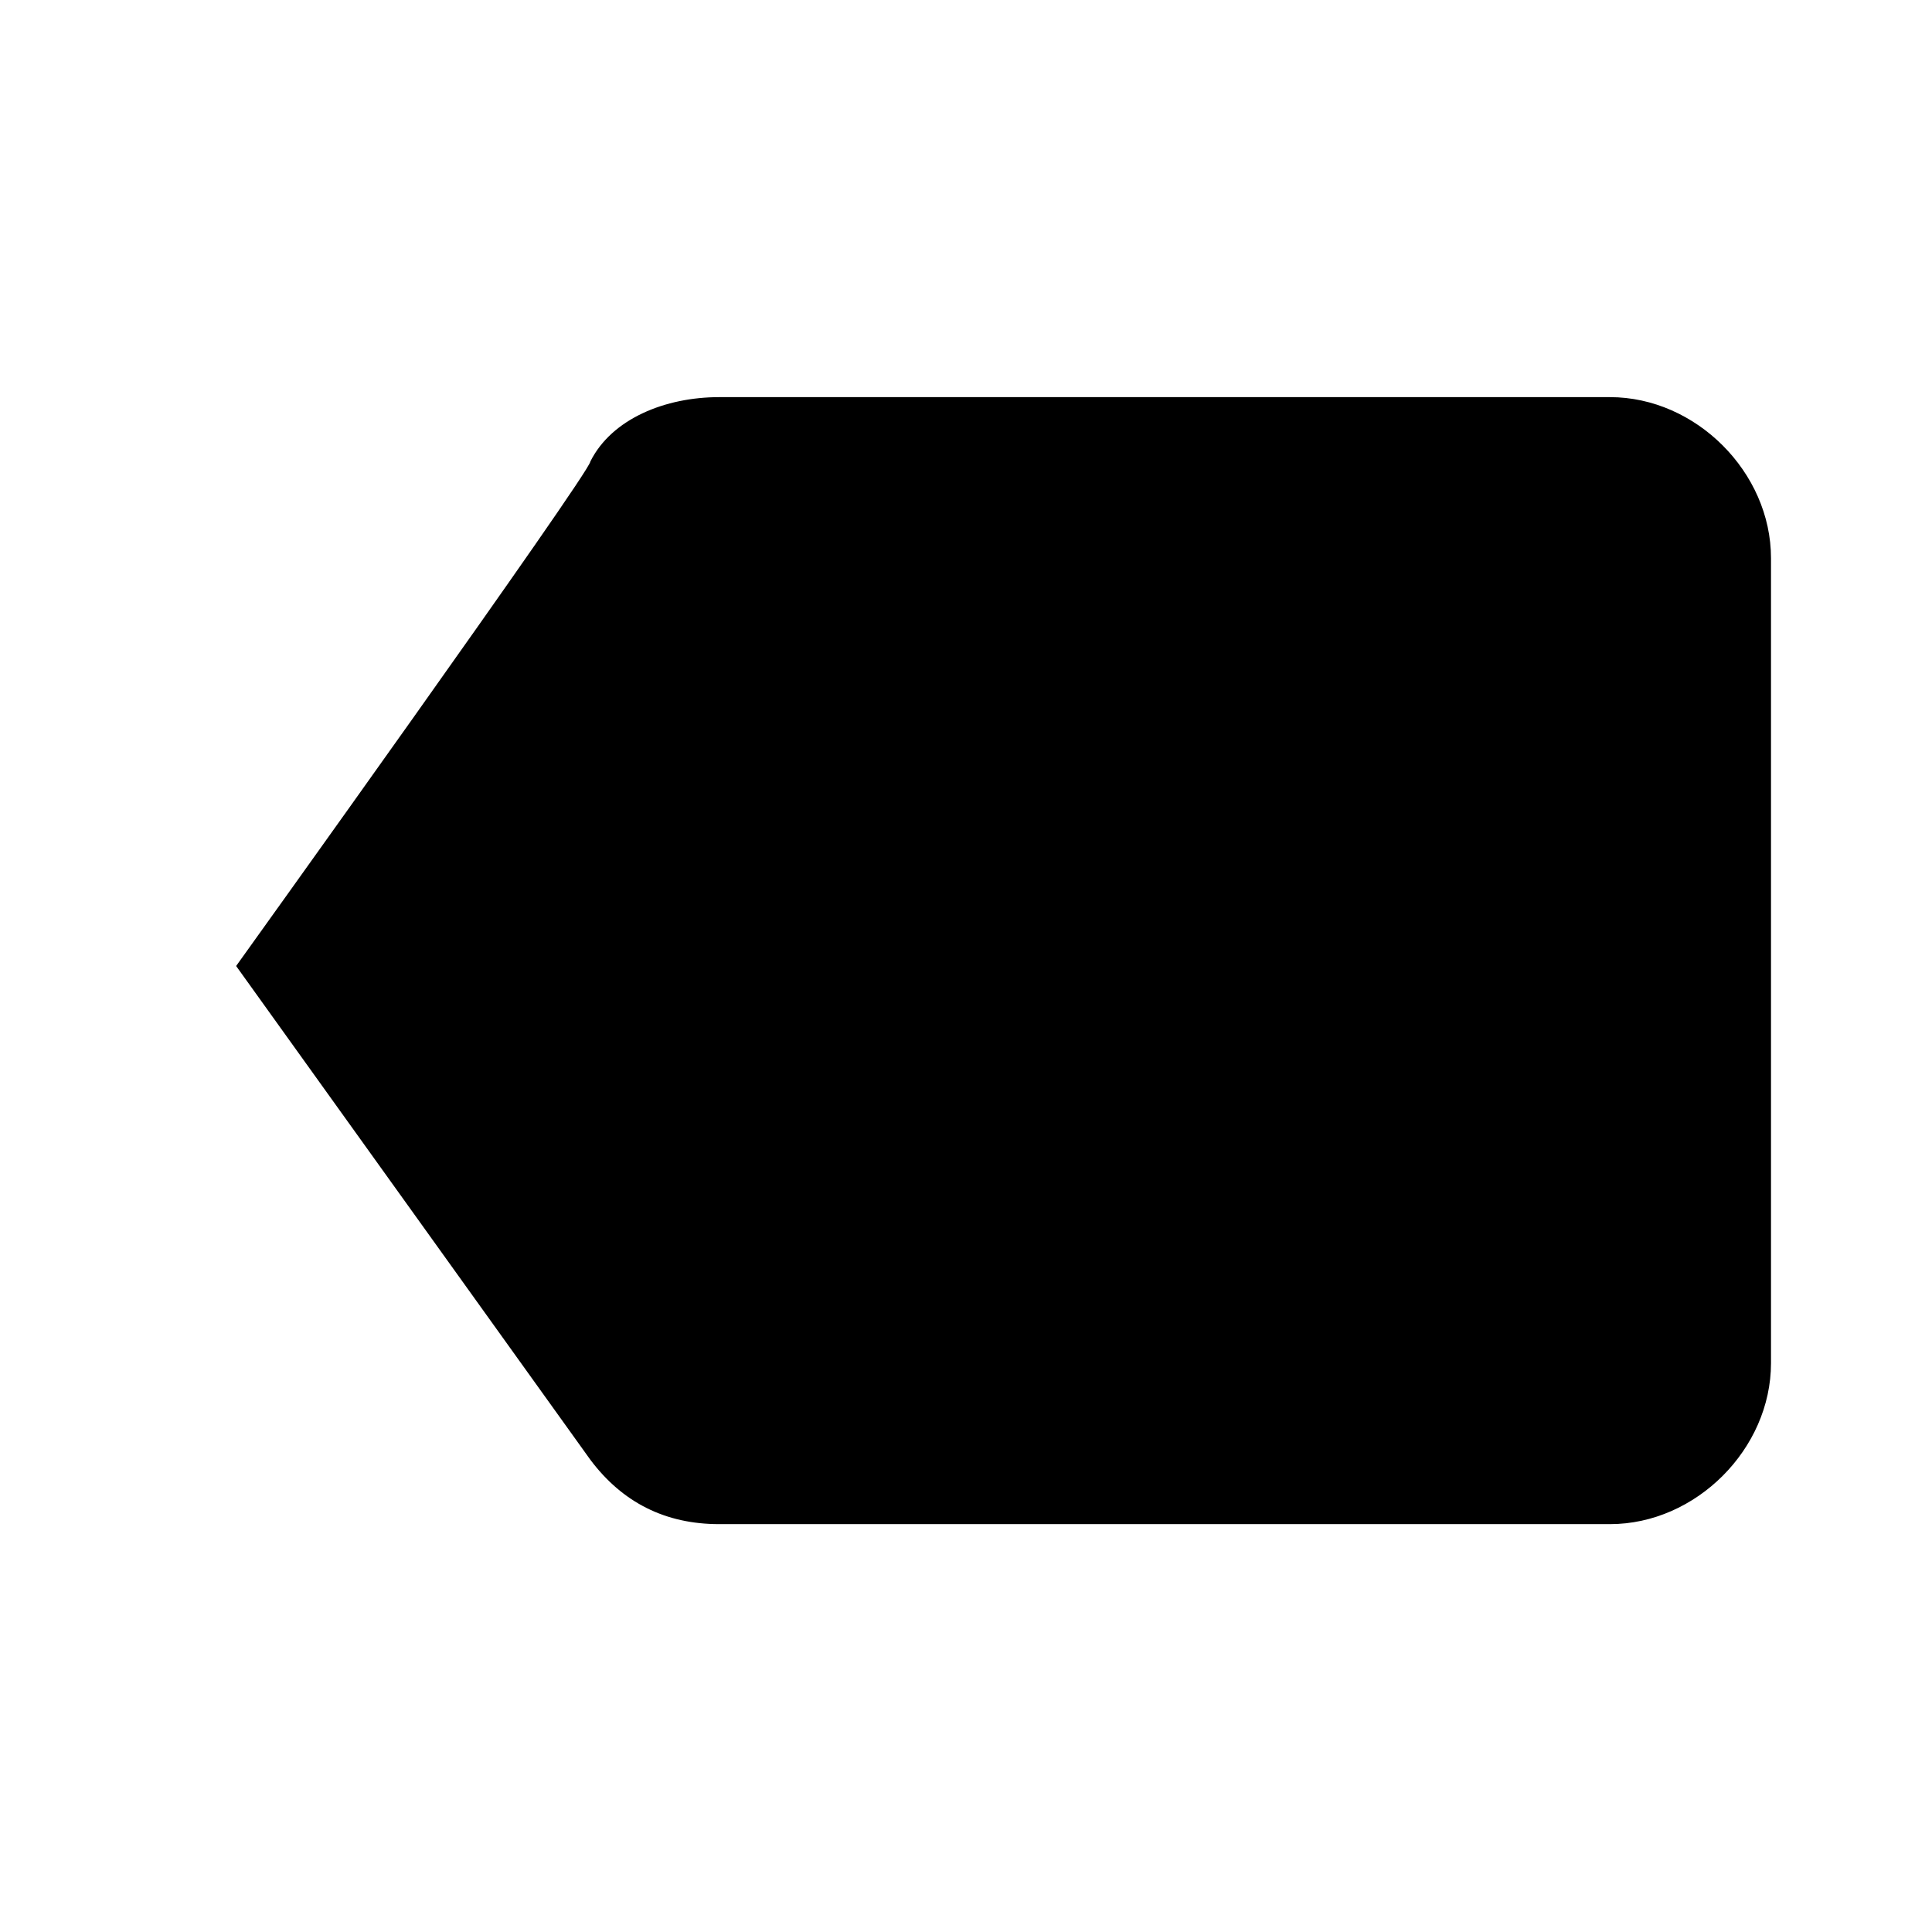 <svg xmlns="http://www.w3.org/2000/svg" viewBox="-296 388 18 18" enable-background="new -296 388 18 18"><path d="M-293.8 397l3.3 4.6c.3.4.7.6 1.2.6h8.3c.8 0 1.5-.7 1.5-1.5v-7.5c0-.8-.7-1.5-1.5-1.5h-8.3c-.5 0-1 .2-1.2.6 0 .1-3.3 4.7-3.3 4.7z"/></svg>